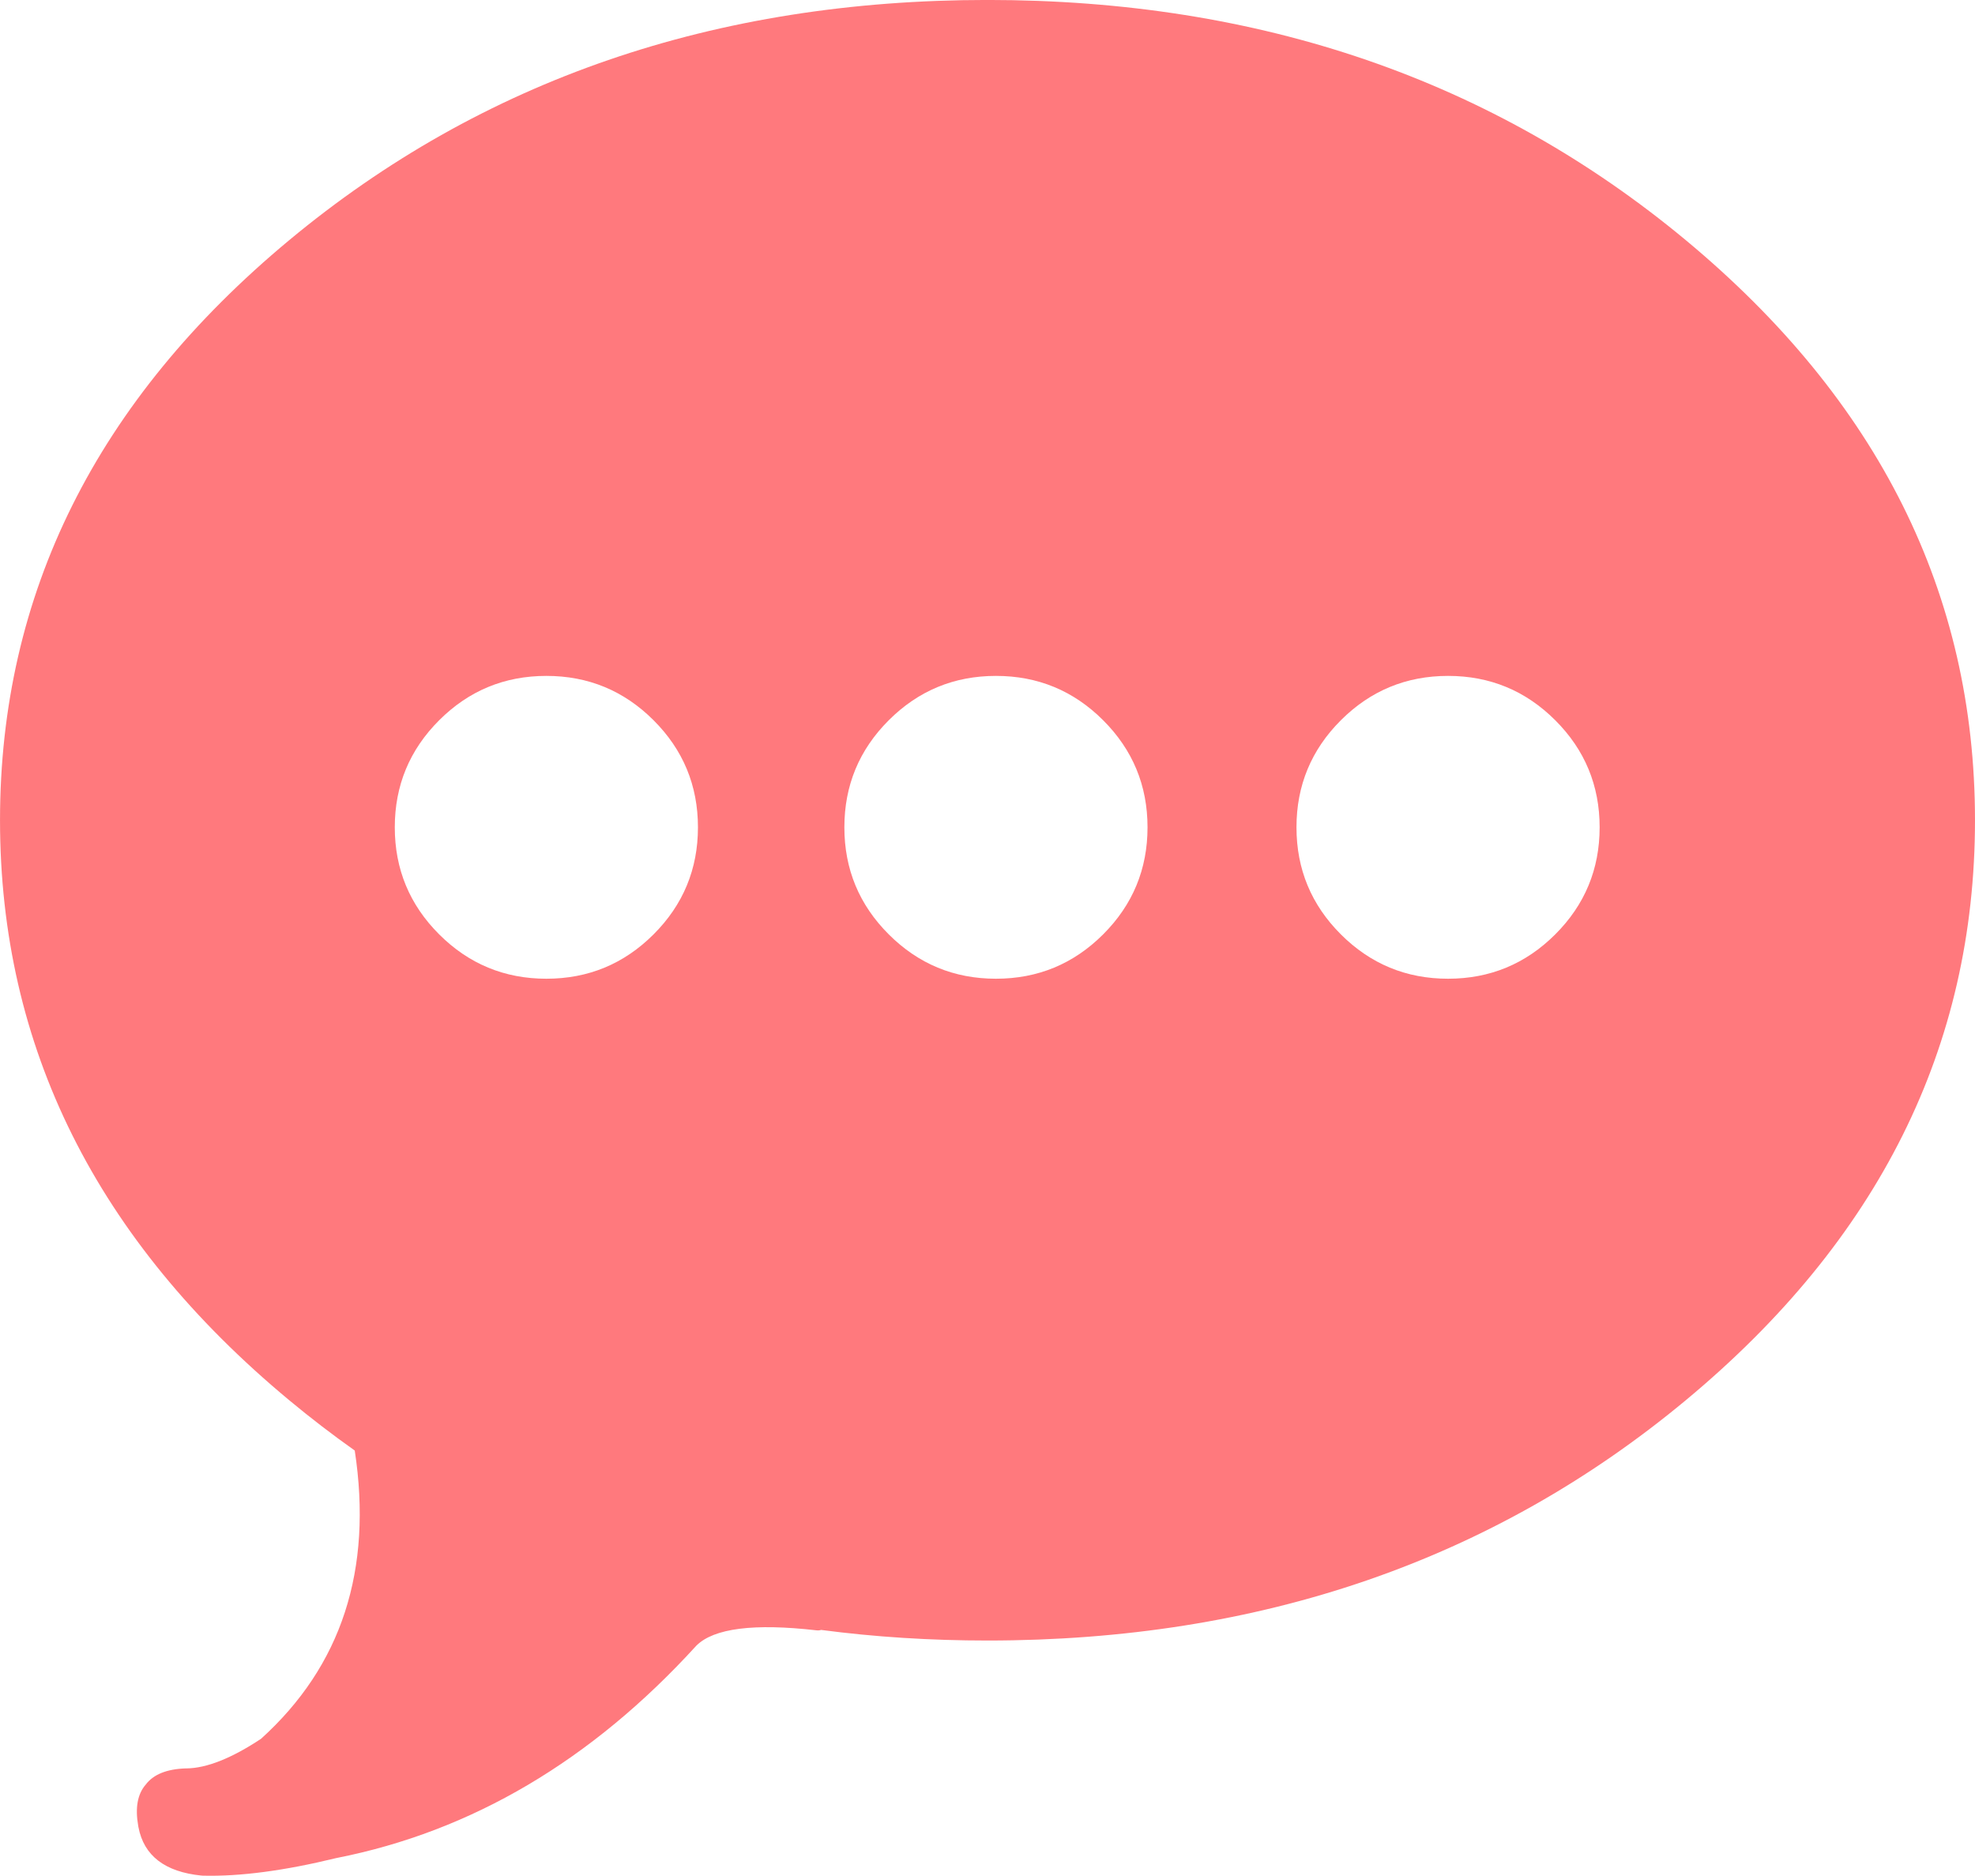 <svg xmlns="http://www.w3.org/2000/svg" version="1.1" xmlns:xlink="http://www.w3.org/1999/xlink" preserveAspectRatio="none" x="0px" y="0px" width="1000px" height="950px" viewBox="0 0 1000 950">
<defs/>

<g id="comment2">
<g transform="matrix( 1.024, 0, 0, 1.023, -6.8,-45.8) ">
<g>
<g>
<path fill="#FF797D" stroke="none" d="
M 983.2 450.8
Q 983.2 282.65 840.2 163.65 697.2 44.75 494.95 44.75 292.65 44.75 149.65 163.65 6.65 282.65 6.65 450.8 6.65 619 149.65 737.9 165.502 751.086 182.05 762.8 195.513 851.378 135.7 905.5 113.801 920.01 98.8 920.15
L 98.75 920.15
Q 98.637 920.149 98.5 920.15
L 98.3 920.15
Q 84.378 920.676 78.75 928.1 72.582 935.129 75 948.7
L 75.05 949
Q 75.062 949.062 75.05 949.1
L 75.1 949.25
Q 79.142 970.47 106.25 973.2
L 106.35 973.2
Q 106.418 973.222 106.45 973.2 106.665 973.246 106.85 973.25
L 107.05 973.25
Q 134.47 973.918 172.85 964.55 172.988 964.528 173.1 964.5 273.291 944.695 350.95 859.4
L 351.05 859.3
Q 364.042 846.504 410.35 851.8 411.58 851.96 412.65 851.6 452.496 856.85 494.95 856.85 697.2 856.85 840.2 737.9 983.2 619 983.2 450.8
M 775.65 401.3
Q 797.6 423.25 797.6 454.3 797.6 485.35 775.65 507.3 753.7 529.25 722.65 529.25 691.6 529.25 669.65 507.3 647.7 485.35 647.7 454.3 647.7 423.25 669.65 401.3 691.6 379.35 722.65 379.35 753.7 379.35 775.65 401.3
M 201.85 454.3
Q 201.85 423.25 223.8 401.3 245.75 379.35 276.8 379.35 307.85 379.35 329.8 401.3 351.75 423.25 351.75 454.3 351.75 485.35 329.8 507.3 307.85 529.25 276.8 529.25 245.75 529.25 223.8 507.3 201.85 485.35 201.85 454.3
M 552.1 507.3
Q 530.15 529.25 499.1 529.25 468.05 529.25 446.1 507.3 424.15 485.35 424.15 454.3 424.15 423.25 446.1 401.3 468.05 379.35 499.1 379.35 530.15 379.35 552.1 401.3 574.05 423.25 574.05 454.3 574.05 485.35 552.1 507.3 Z"/>
</g>
</g>
</g>
</g>
</svg>